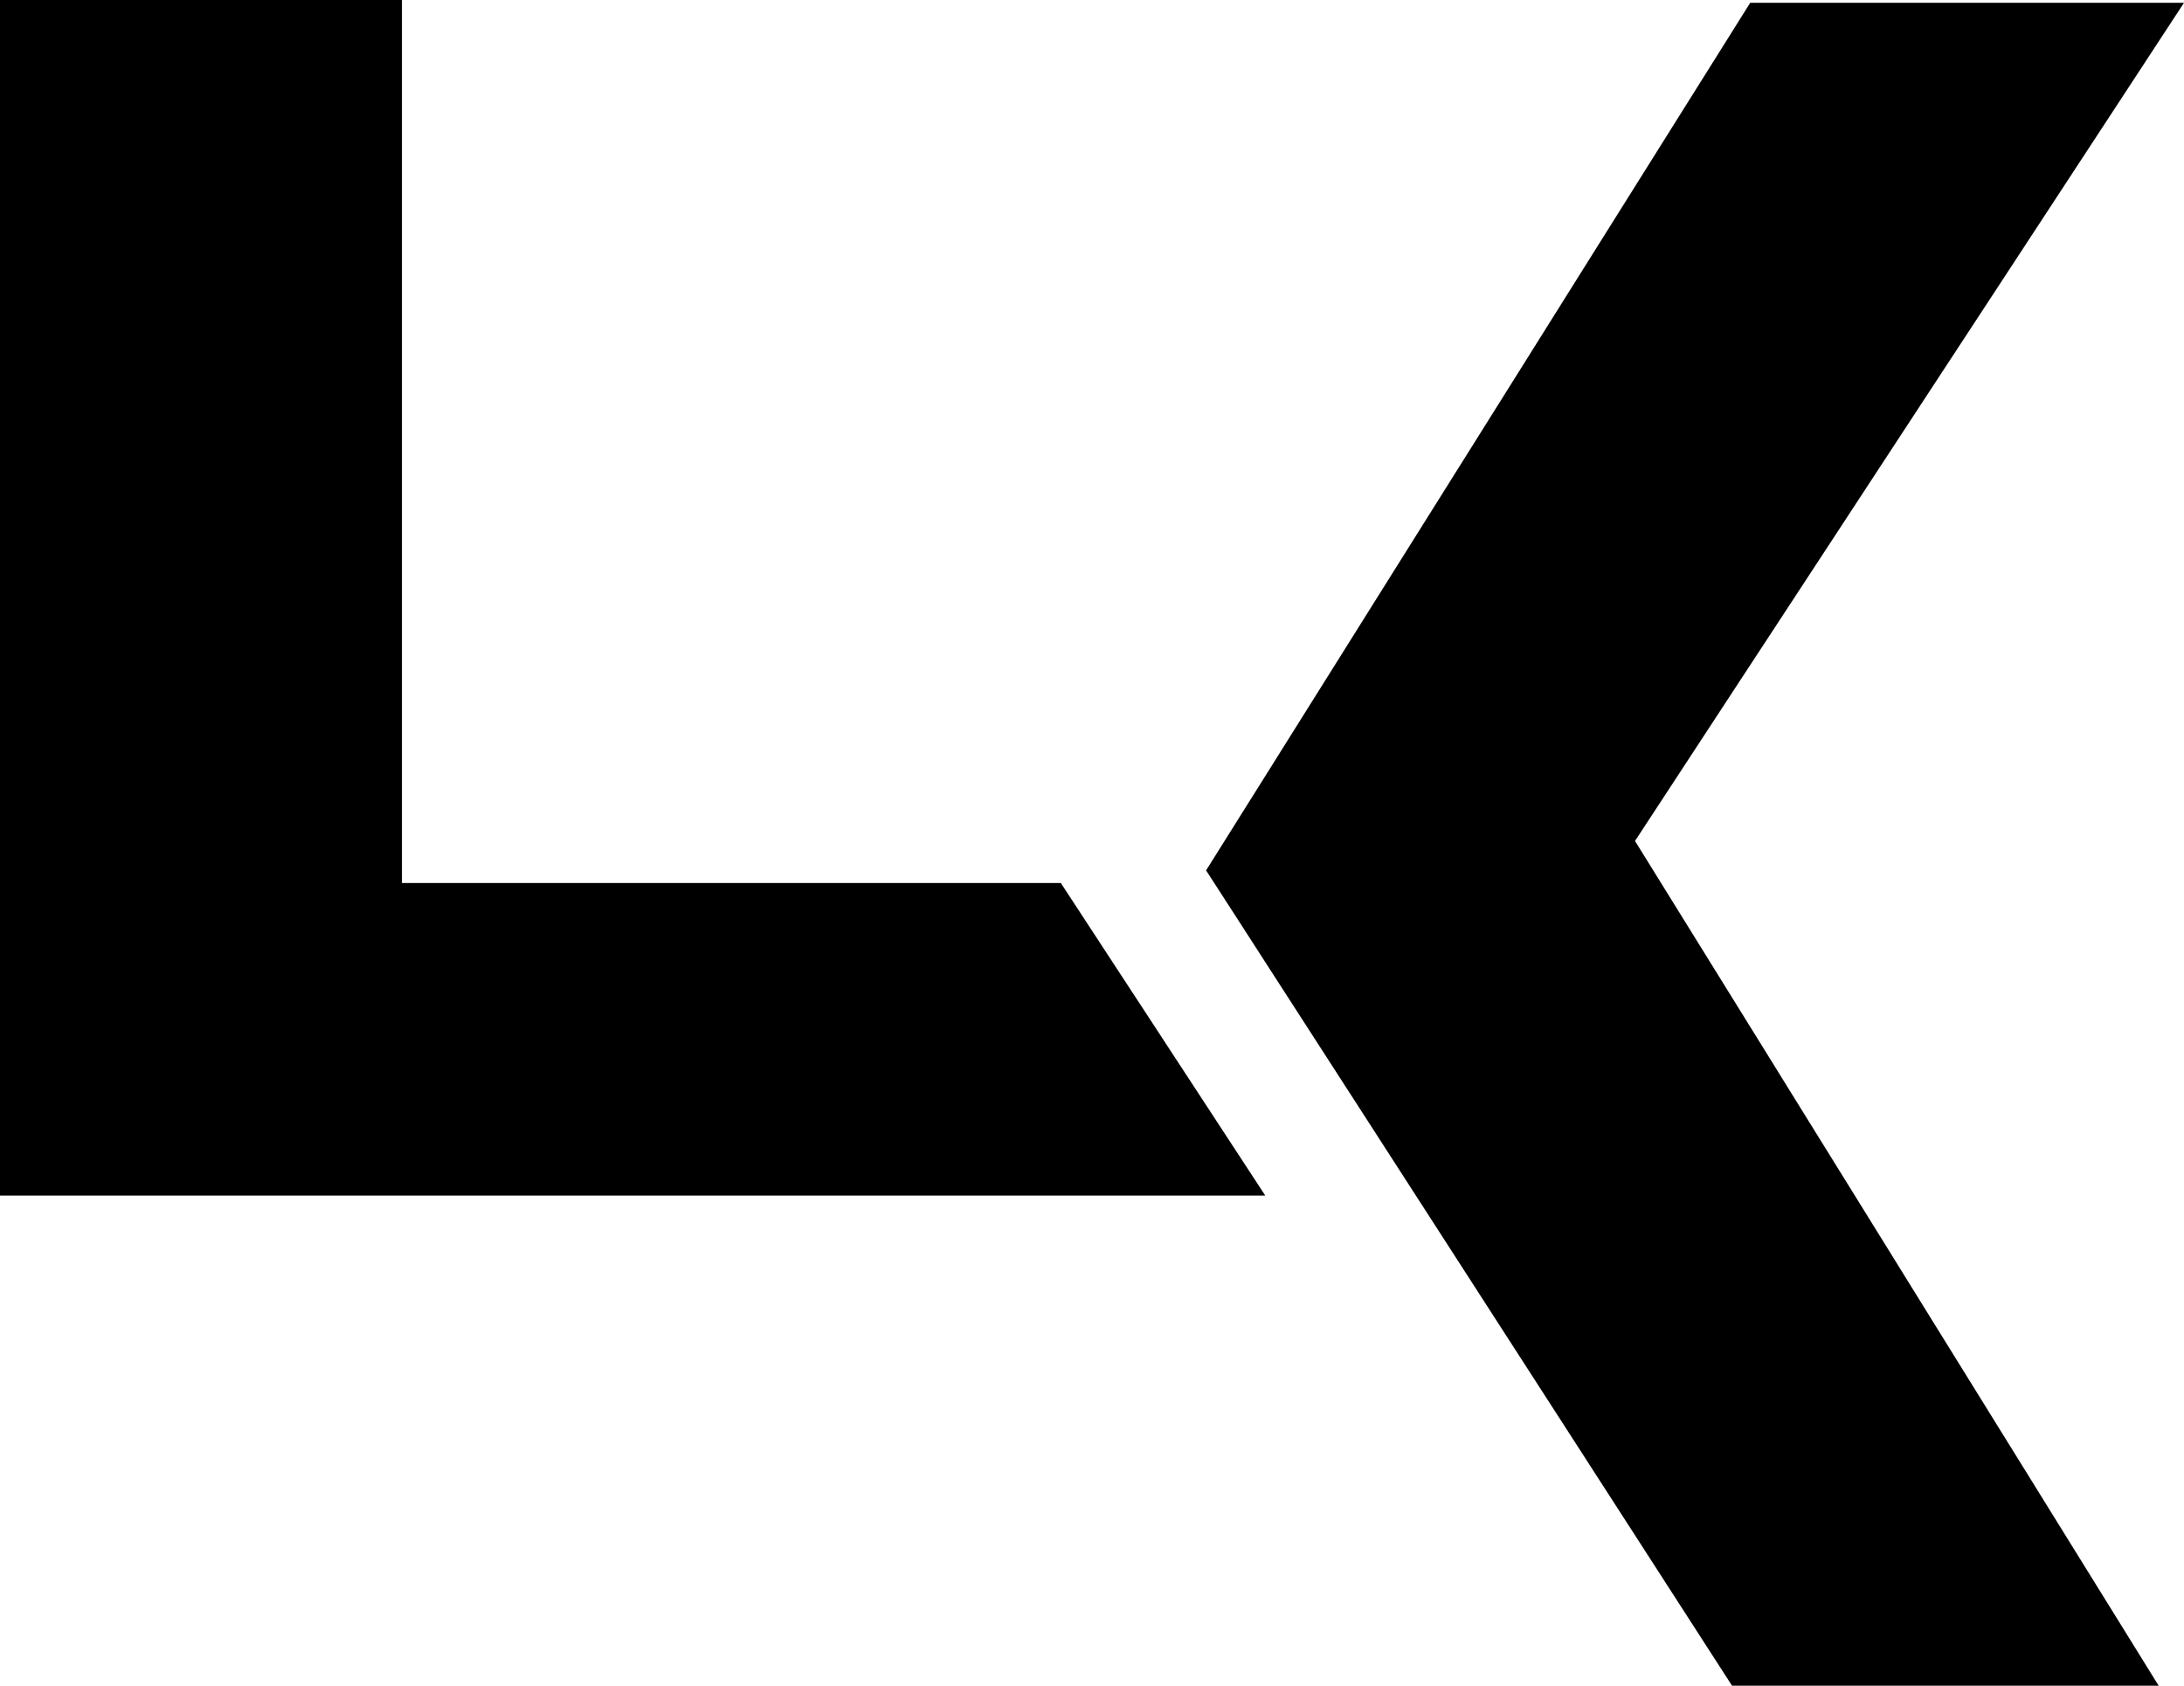 <?xml version="1.0" encoding="utf-8"?>
<!-- Generator: Adobe Illustrator 15.1.0, SVG Export Plug-In . SVG Version: 6.00 Build 0)  -->
<!DOCTYPE svg PUBLIC "-//W3C//DTD SVG 1.1//EN" "http://www.w3.org/Graphics/SVG/1.1/DTD/svg11.dtd">
<svg version="1.1" id="Layer_1" xmlns="http://www.w3.org/2000/svg" xmlns:xlink="http://www.w3.org/1999/xlink" x="0px" y="0px"
	 width="80.717px" height="62.302px" viewBox="0 0 80.717 62.302" enable-background="new 0 0 80.717 62.302" xml:space="preserve">
<polygon points="64.685,0.103 63.428,2.107 62.171,4.111 60.914,6.115 59.657,8.119 58.4,10.123 57.144,12.127 55.887,14.132 
	54.63,16.136 53.373,18.14 52.116,20.144 50.859,22.148 49.603,24.152 48.346,26.156 47.089,28.161 45.832,30.165 44.575,32.169 
	45.791,34.052 47.005,35.936 48.22,37.819 49.435,39.702 50.65,41.585 51.865,43.469 53.08,45.352 54.294,47.235 55.509,49.119 
	56.724,51.002 57.939,52.885 59.154,54.769 60.369,56.652 61.583,58.535 62.798,60.419 64.013,62.302 64.999,62.302 65.984,62.302 
	66.969,62.302 67.955,62.302 68.941,62.302 69.926,62.302 70.912,62.302 71.897,62.302 72.882,62.302 73.868,62.302 74.853,62.302 
	75.838,62.302 76.824,62.302 77.809,62.302 78.794,62.302 79.78,62.302 78.571,60.351 77.361,58.399 76.151,56.448 74.942,54.497 
	73.732,52.546 72.523,50.595 71.313,48.644 70.104,46.692 68.895,44.741 67.685,42.79 66.475,40.839 65.266,38.887 64.056,36.936 
	62.846,34.984 61.637,33.033 60.427,31.082 61.695,29.146 62.963,27.21 64.231,25.273 65.5,23.337 66.768,21.401 68.036,19.465 
	69.304,17.529 70.572,15.593 71.84,13.656 73.109,11.72 74.377,9.784 75.645,7.848 76.913,5.912 78.181,3.976 79.449,2.039 
	80.717,0.103 79.715,0.103 78.713,0.103 77.711,0.103 76.709,0.103 75.707,0.103 74.705,0.103 73.703,0.103 72.701,0.103 
	71.699,0.103 70.697,0.103 69.695,0.103 68.693,0.103 67.691,0.103 66.689,0.103 65.687,0.103 "/>
<polygon points="46.762,44.187 43.839,44.187 40.917,44.187 37.995,44.187 35.072,44.187 32.149,44.187 29.227,44.187 
	26.304,44.187 23.381,44.187 20.458,44.187 17.536,44.187 14.614,44.187 11.691,44.187 8.768,44.187 5.845,44.187 2.922,44.187 
	0,44.187 0,41.425 0,38.663 0,35.901 0,33.14 0,30.378 0,27.616 0,24.854 0,22.093 0,19.332 0,16.57 0,13.809 0,11.047 0,8.285 
	0,5.523 0,2.762 0,0 0.928,0 1.857,0 2.785,0 3.713,0 4.642,0 5.57,0 6.499,0 7.427,0 8.356,0 9.284,0 10.212,0 11.141,0 12.07,0 
	12.998,0 13.926,0 14.855,0 14.855,2.04 14.855,4.079 14.855,6.119 14.855,8.159 14.855,10.198 14.855,12.238 14.855,14.278 
	14.855,16.317 14.855,18.357 14.855,20.396 14.855,22.437 14.855,24.476 14.855,26.516 14.855,28.556 14.855,30.595 14.855,32.635 
	16.377,32.635 17.899,32.635 19.421,32.635 20.943,32.635 22.465,32.635 23.987,32.635 25.509,32.635 27.031,32.635 28.553,32.635 
	30.075,32.635 31.597,32.635 33.119,32.635 34.641,32.635 36.163,32.635 37.684,32.635 39.206,32.635 39.678,33.356 40.151,34.079 
	40.623,34.801 41.095,35.522 41.567,36.245 42.04,36.967 42.512,37.688 42.984,38.411 43.456,39.133 43.928,39.854 44.401,40.577 
	44.873,41.299 45.345,42.021 45.818,42.743 46.29,43.465 "/>
</svg>

